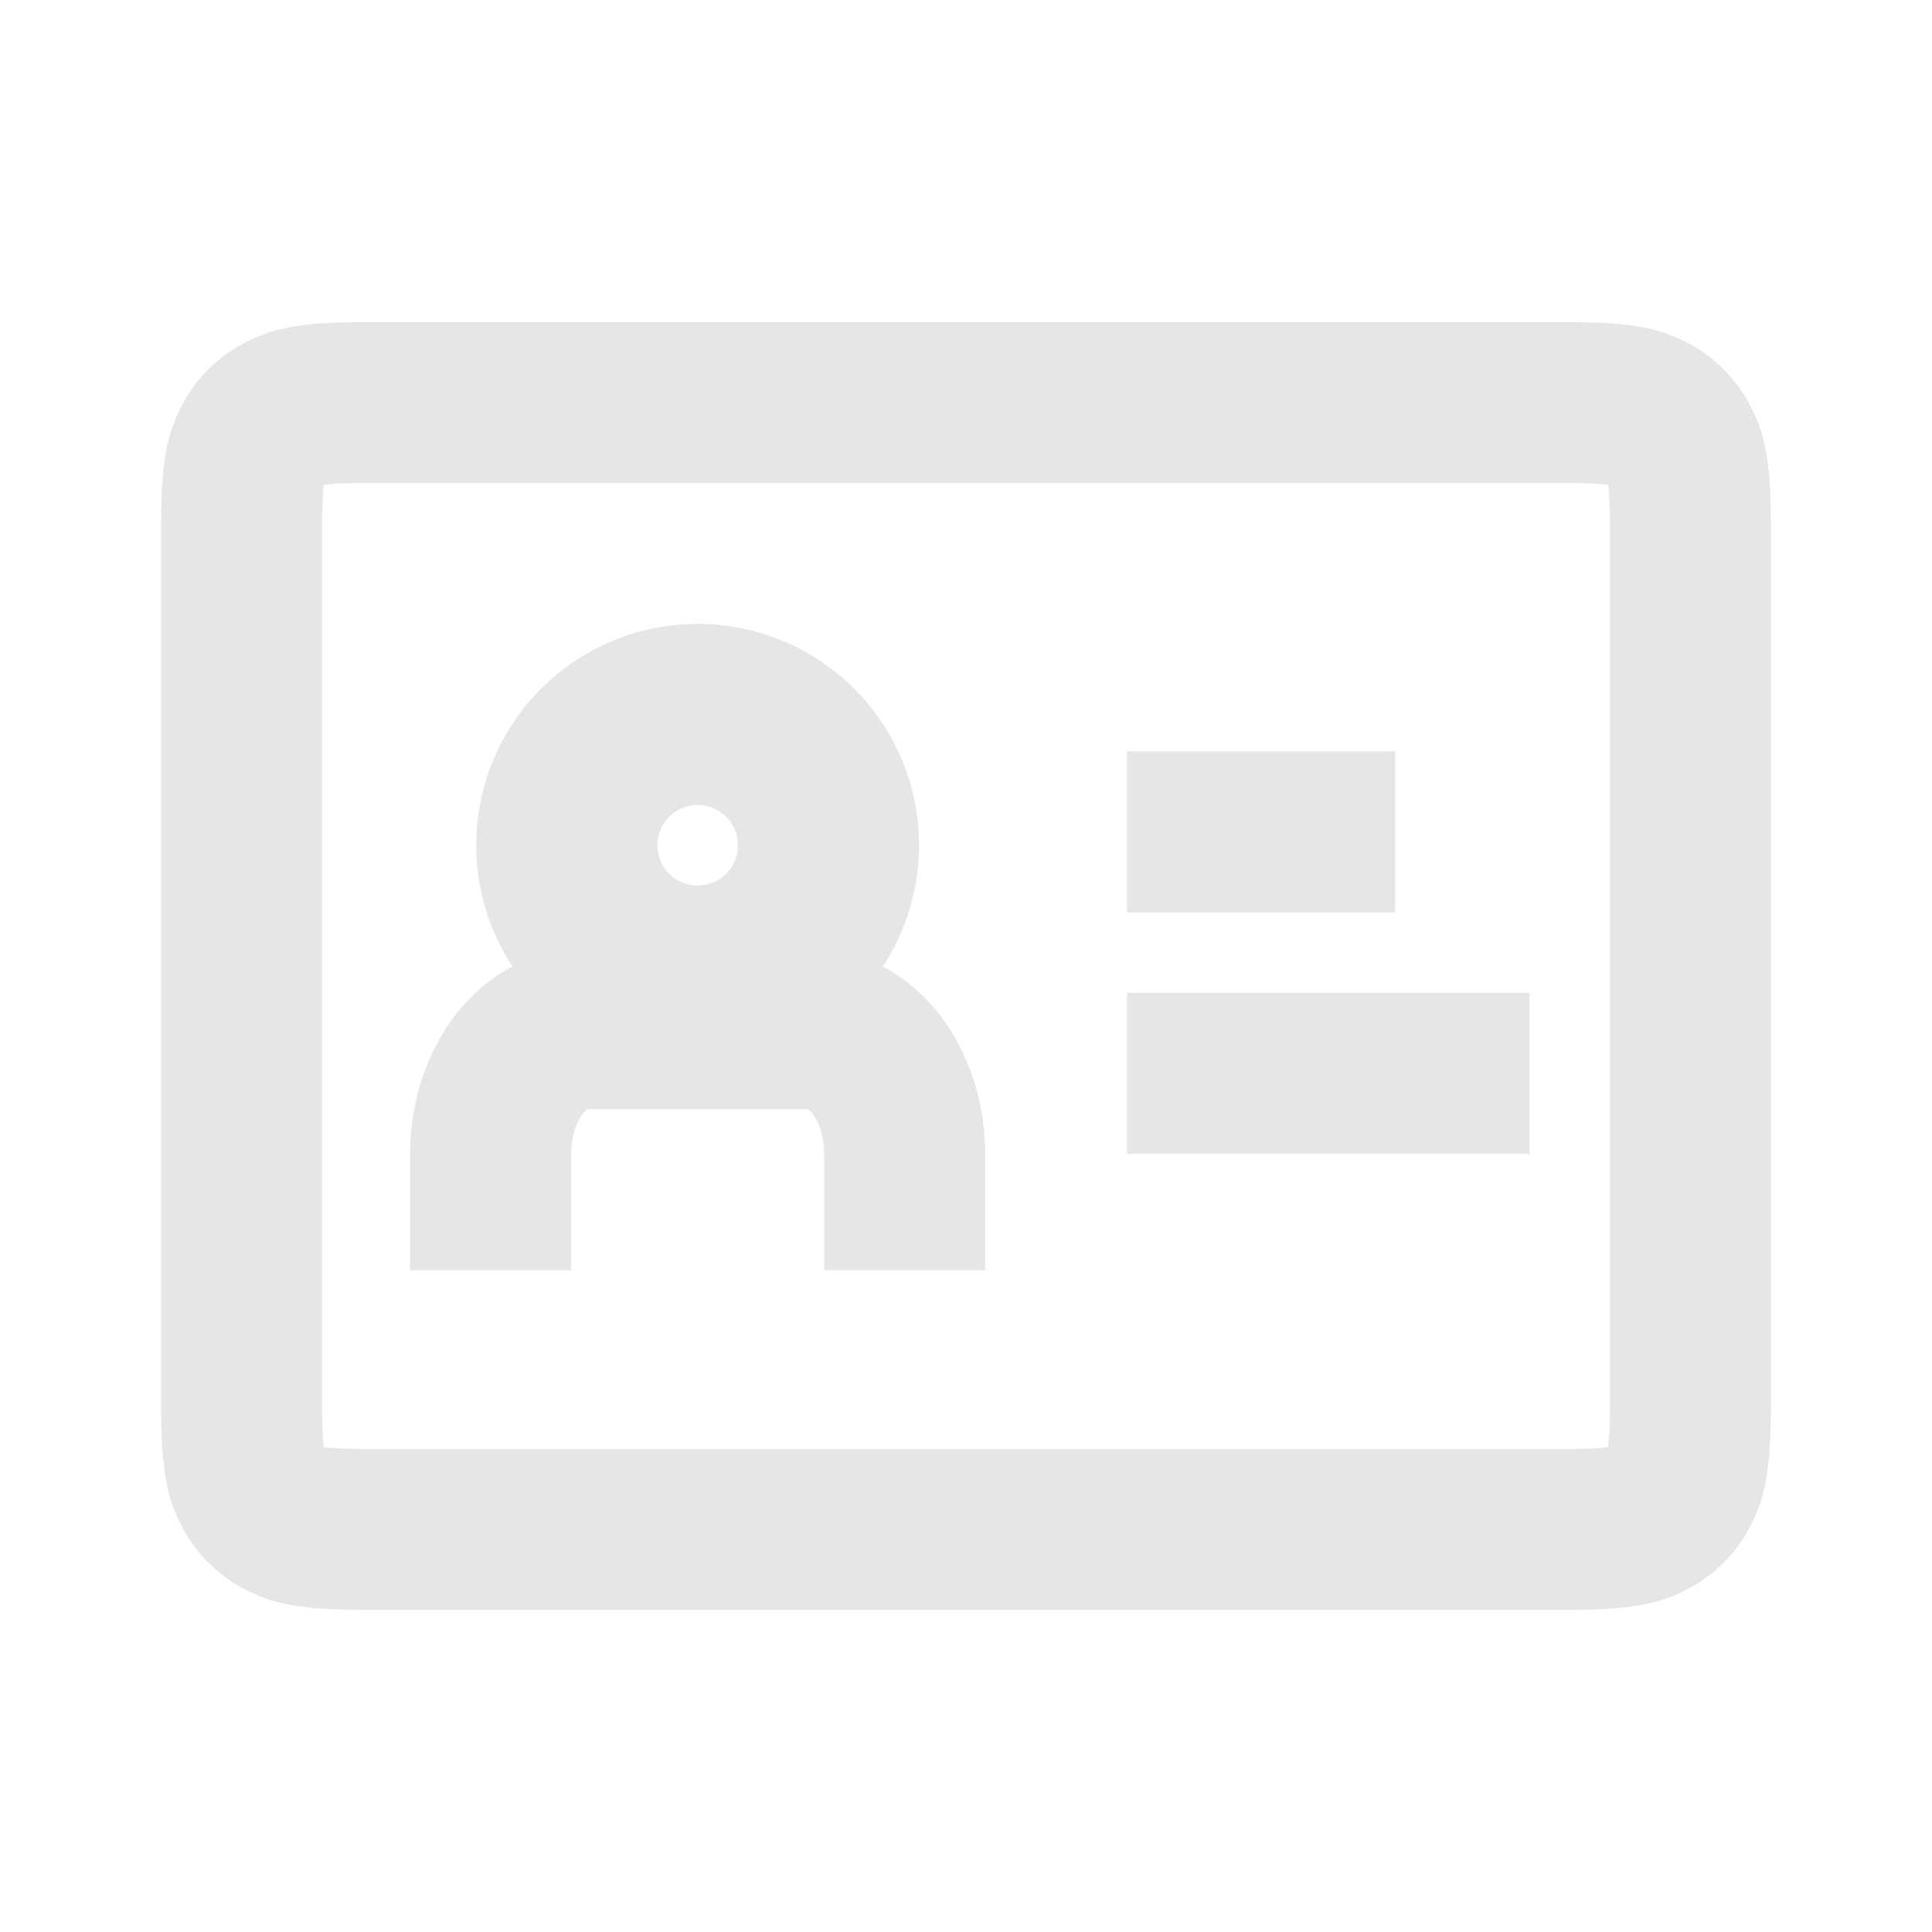 <svg xmlns="http://www.w3.org/2000/svg" viewBox="0 0 1024 1024"><path fill="#E6E6E6" d="M835.072 170.71 845.568 170.964C865.152 171.733 876.587 174.08 886.016 177.835L890.603 179.84A77.547 77.547 0 0 1 927.275 214.336 93.19 93.19 0 0 1 929.493 218.709L931.5 223.317C935.253 232.747 937.6 244.181 938.368 263.765L938.624 274.261 938.667 277.1V743.936L938.624 749.739 938.368 760.235C937.6 779.819 935.253 791.253 931.498 800.683L929.494 805.269A77.547 77.547 0 0 1 894.997 841.941 100.843 100.843 0 0 1 890.624 844.16L886.016 846.165C876.586 849.92 865.152 852.267 845.568 853.035L835.072 853.29 832.235 853.333H194.73L188.928 853.291 178.432 853.035C158.848 852.267 147.413 849.92 137.984 846.165L133.397 844.16A100.843 100.843 0 0 1 128.981 841.941 77.547 77.547 0 0 1 96.725 809.685 100.843 100.843 0 0 1 94.507 805.27L92.5 800.683C88.747 791.253 86.4 779.819 85.632 760.235L85.376 749.739V274.26L85.632 263.765C86.4 244.181 88.747 232.747 92.502 223.317L94.506 218.731A77.547 77.547 0 0 1 129.003 182.059 93.192 93.192 0 0 1 133.376 179.84L137.984 177.835C147.414 174.08 158.848 171.733 178.432 170.965L188.928 170.71H835.072ZM833.579 256H190.42L182.933 256.17A215.04 215.04 0 0 0 179.733 256.3L174.485 256.66 171.605 256.94 171.328 259.797 170.965 265.088 170.752 271.787 170.667 275.733V748.267L170.837 755.733 170.965 758.933 171.328 764.181 171.605 767.04 174.464 767.339 179.754 767.7 186.455 767.915 194.73 768 833.6 767.979 841.067 767.829 844.267 767.701 849.515 767.34 852.373 767.04 852.672 764.203 853.035 758.912 853.248 752.213 853.333 743.936 853.312 275.733 853.162 268.267A215.04 215.04 0 0 0 853.036 265.067L852.672 259.819 852.373 256.939 849.536 256.66 844.246 256.3 837.545 256.085 833.6 256ZM369.813 330.667A117.333 117.333 0 0 1 467.925 512.299C499.797 529.045 520.597 565.632 522.07 607.232L522.155 611.989V673.237H436.82V612.011C436.821 602.73 434.368 595.136 430.784 590.507L429.867 589.397 428.373 587.904H311.19L310.357 588.629A21.824 21.824 0 0 0 308.78 590.507C305.643 594.56 303.36 600.896 302.848 608.64L302.72 611.99V673.236H217.387V612.011C217.387 568.427 238.549 529.643 271.595 512.256A117.333 117.333 0 0 1 369.77 330.666ZM810.667 526.229V611.563H597.333V526.229H810.667ZM739.563 398.23V483.563H597.333V398.229H739.563ZM369.77 426.667A21.333 21.333 0 1 0 369.77 469.333 21.333 21.333 0 0 0 369.77 426.667Z"></path></svg>